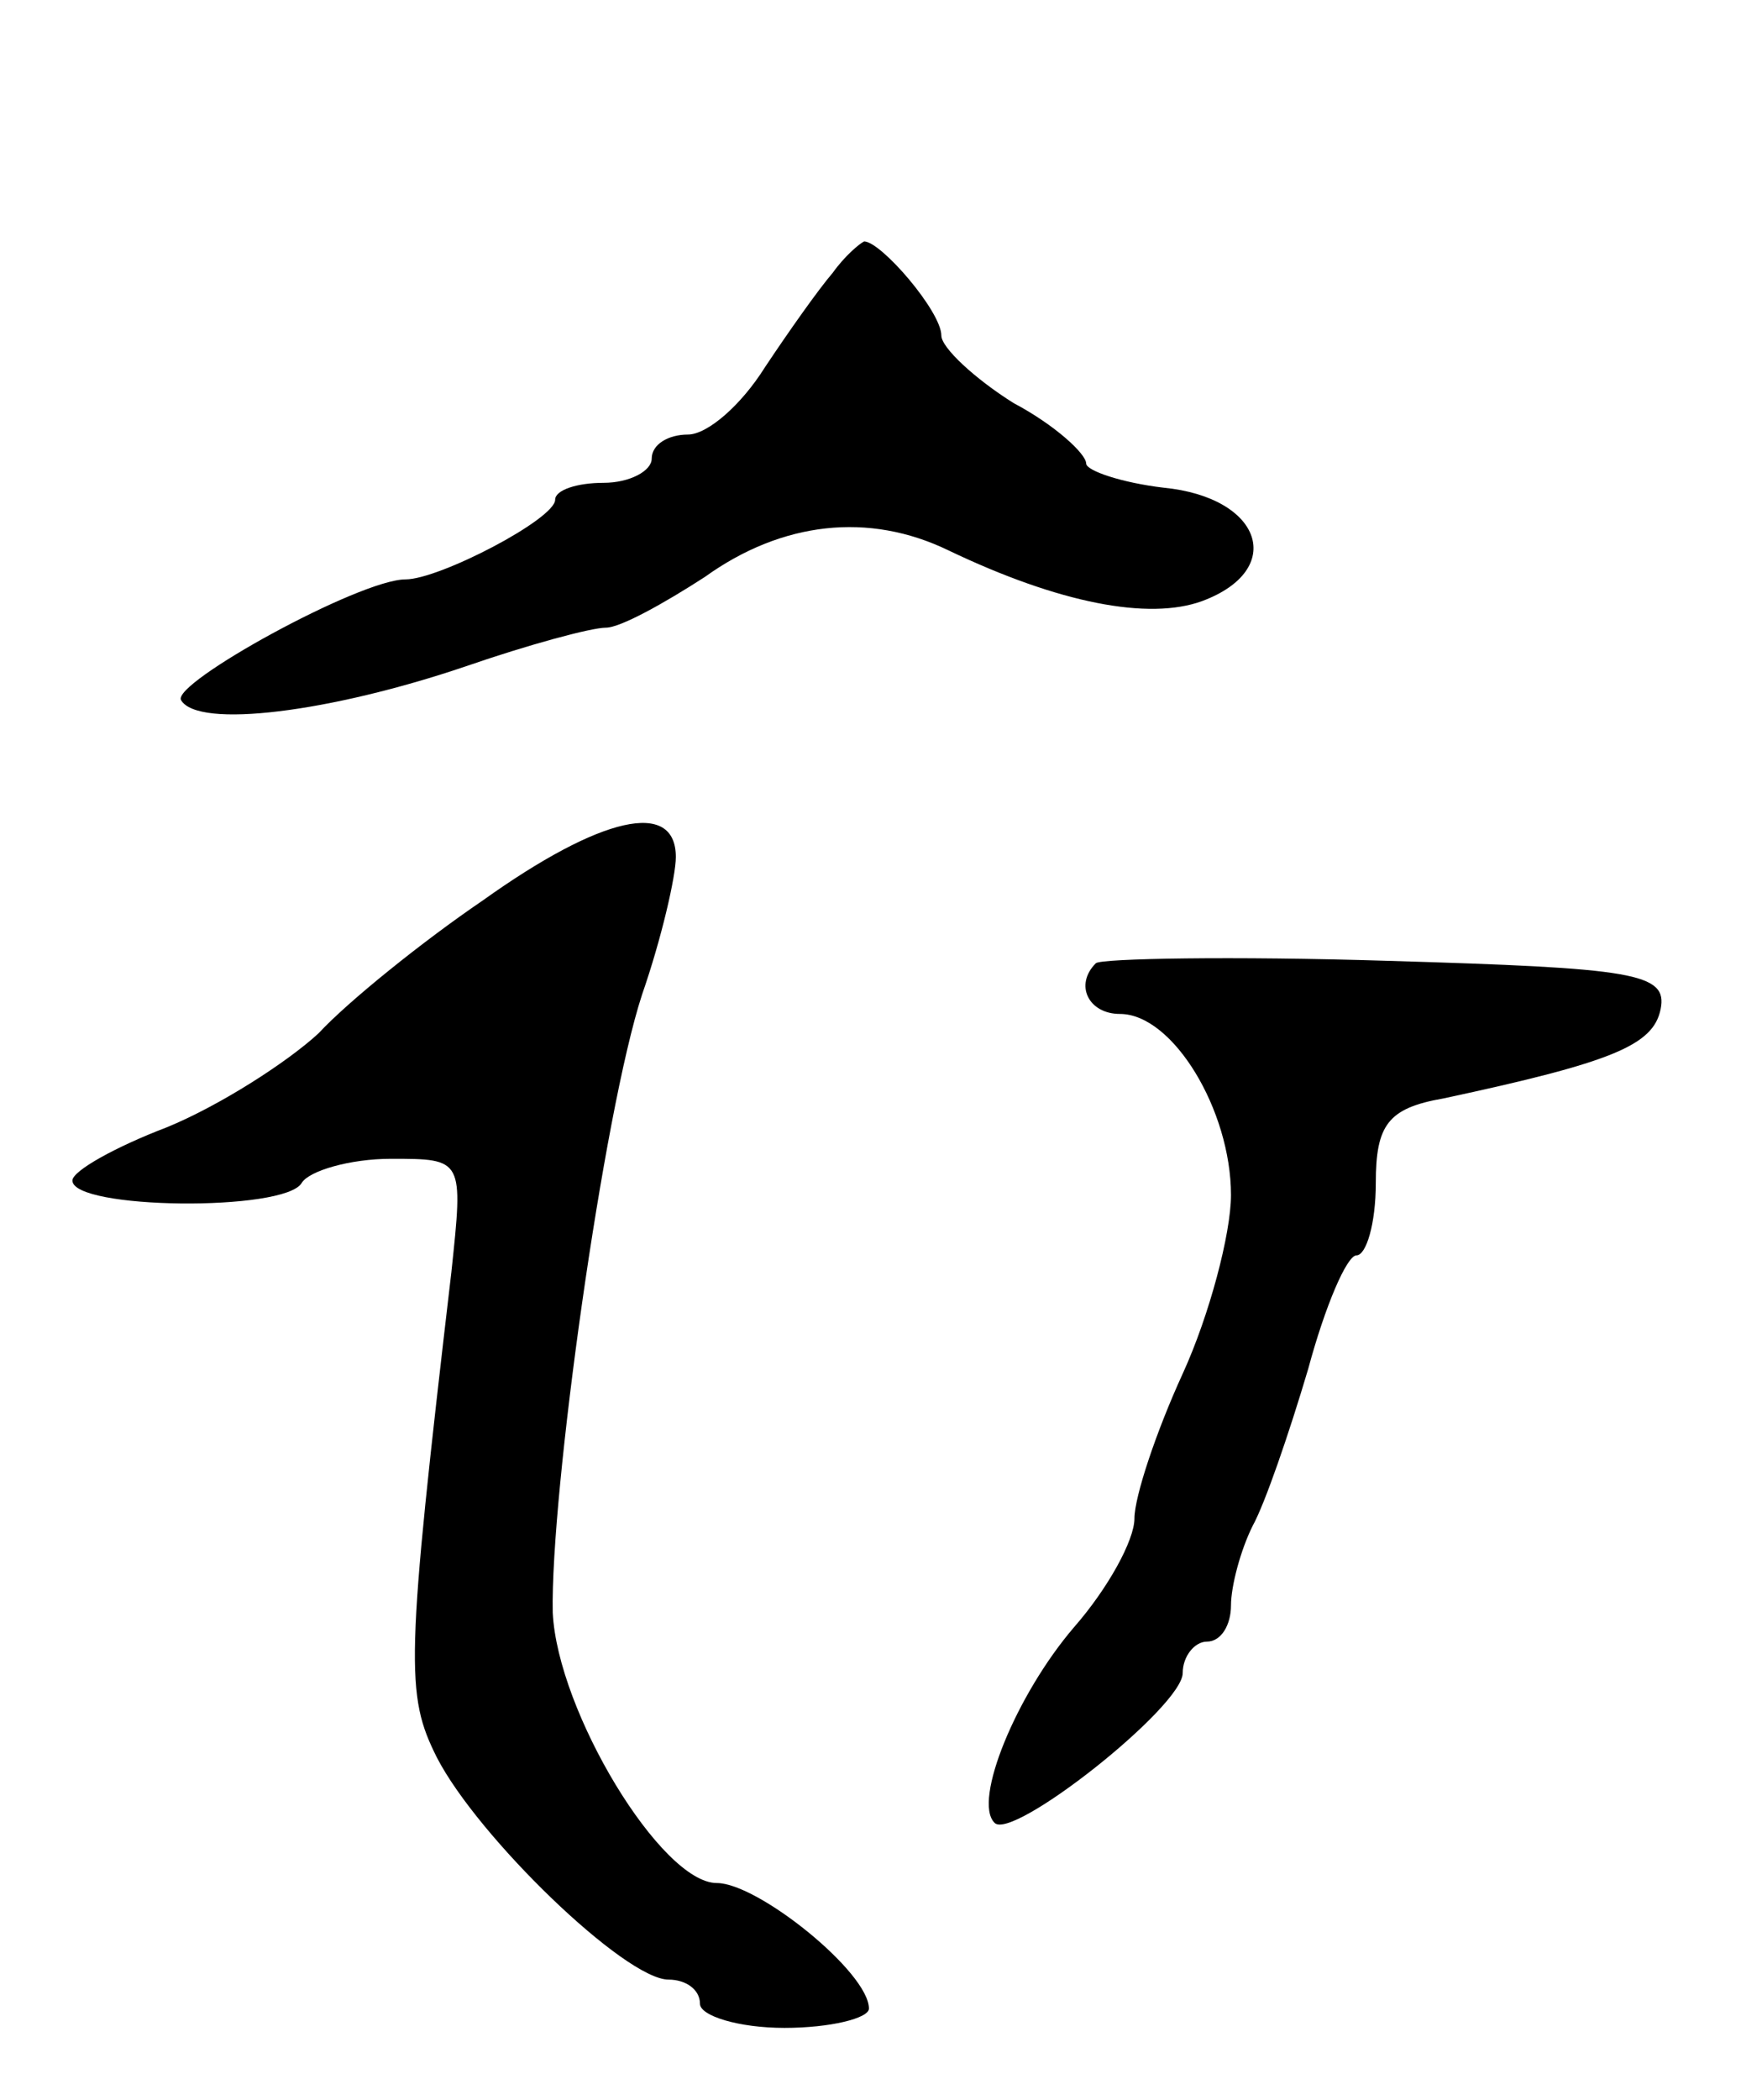 <svg version="1.0" xmlns="http://www.w3.org/2000/svg"
 width="73pt" height="87pt" viewBox="0 0 73 87"
 preserveAspectRatio="xMidYMid meet">
<g transform="translate(0,87) scale(0.1,-0.1)"
fill="#000000" stroke="none">
<path d="M345 757 c-6 -7 -18 -24 -28 -39 -10 -16 -24 -28 -32 -28 -8 0 -15
-4 -15 -10 0 -5 -9 -10 -20 -10 -11 0 -20 -3 -20 -7 0 -8 -48 -33 -62 -33 -19
0 -97 -43 -93 -50 7 -12 62 -5 118 14 26 9 52 16 58 16 6 0 24 10 41 21 32 23
68 27 101 11 46 -22 83 -29 105 -21 35 13 25 43 -16 47 -17 2 -32 7 -32 10 0
4 -13 16 -30 25 -16 10 -30 23 -30 28 0 10 -25 39 -32 39 -2 -1 -8 -6 -13 -13z"/>
<path d="M200 497 c-25 -17 -56 -42 -68 -55 -13 -12 -41 -30 -63 -39 -21 -8
-39 -18 -39 -22 0 -12 88 -13 95 -1 3 5 20 10 37 10 30 0 30 0 25 -47 -19
-162 -19 -175 -6 -201 17 -33 78 -92 96 -92 7 0 13 -4 13 -10 0 -5 16 -10 35
-10 19 0 35 4 35 8 0 15 -46 52 -63 52 -23 0 -66 71 -68 112 -1 49 21 207 37
256 8 23 14 49 14 57 0 24 -31 17 -80 -18z"/>
<path d="M454 471 c-9 -9 -3 -21 10 -21 22 0 46 -40 46 -75 0 -16 -9 -50 -20
-74 -11 -24 -20 -51 -20 -60 0 -9 -11 -29 -25 -45 -24 -28 -42 -72 -33 -81 7
-8 78 48 78 62 0 7 5 13 10 13 6 0 10 7 10 15 0 8 4 23 9 33 5 9 15 38 23 65
7 26 16 47 20 47 4 0 8 13 8 30 0 24 5 31 28 35 70 15 87 22 90 37 3 15 -11
17 -113 20 -64 2 -119 1 -121 -1z"/>
</g>
</svg>

